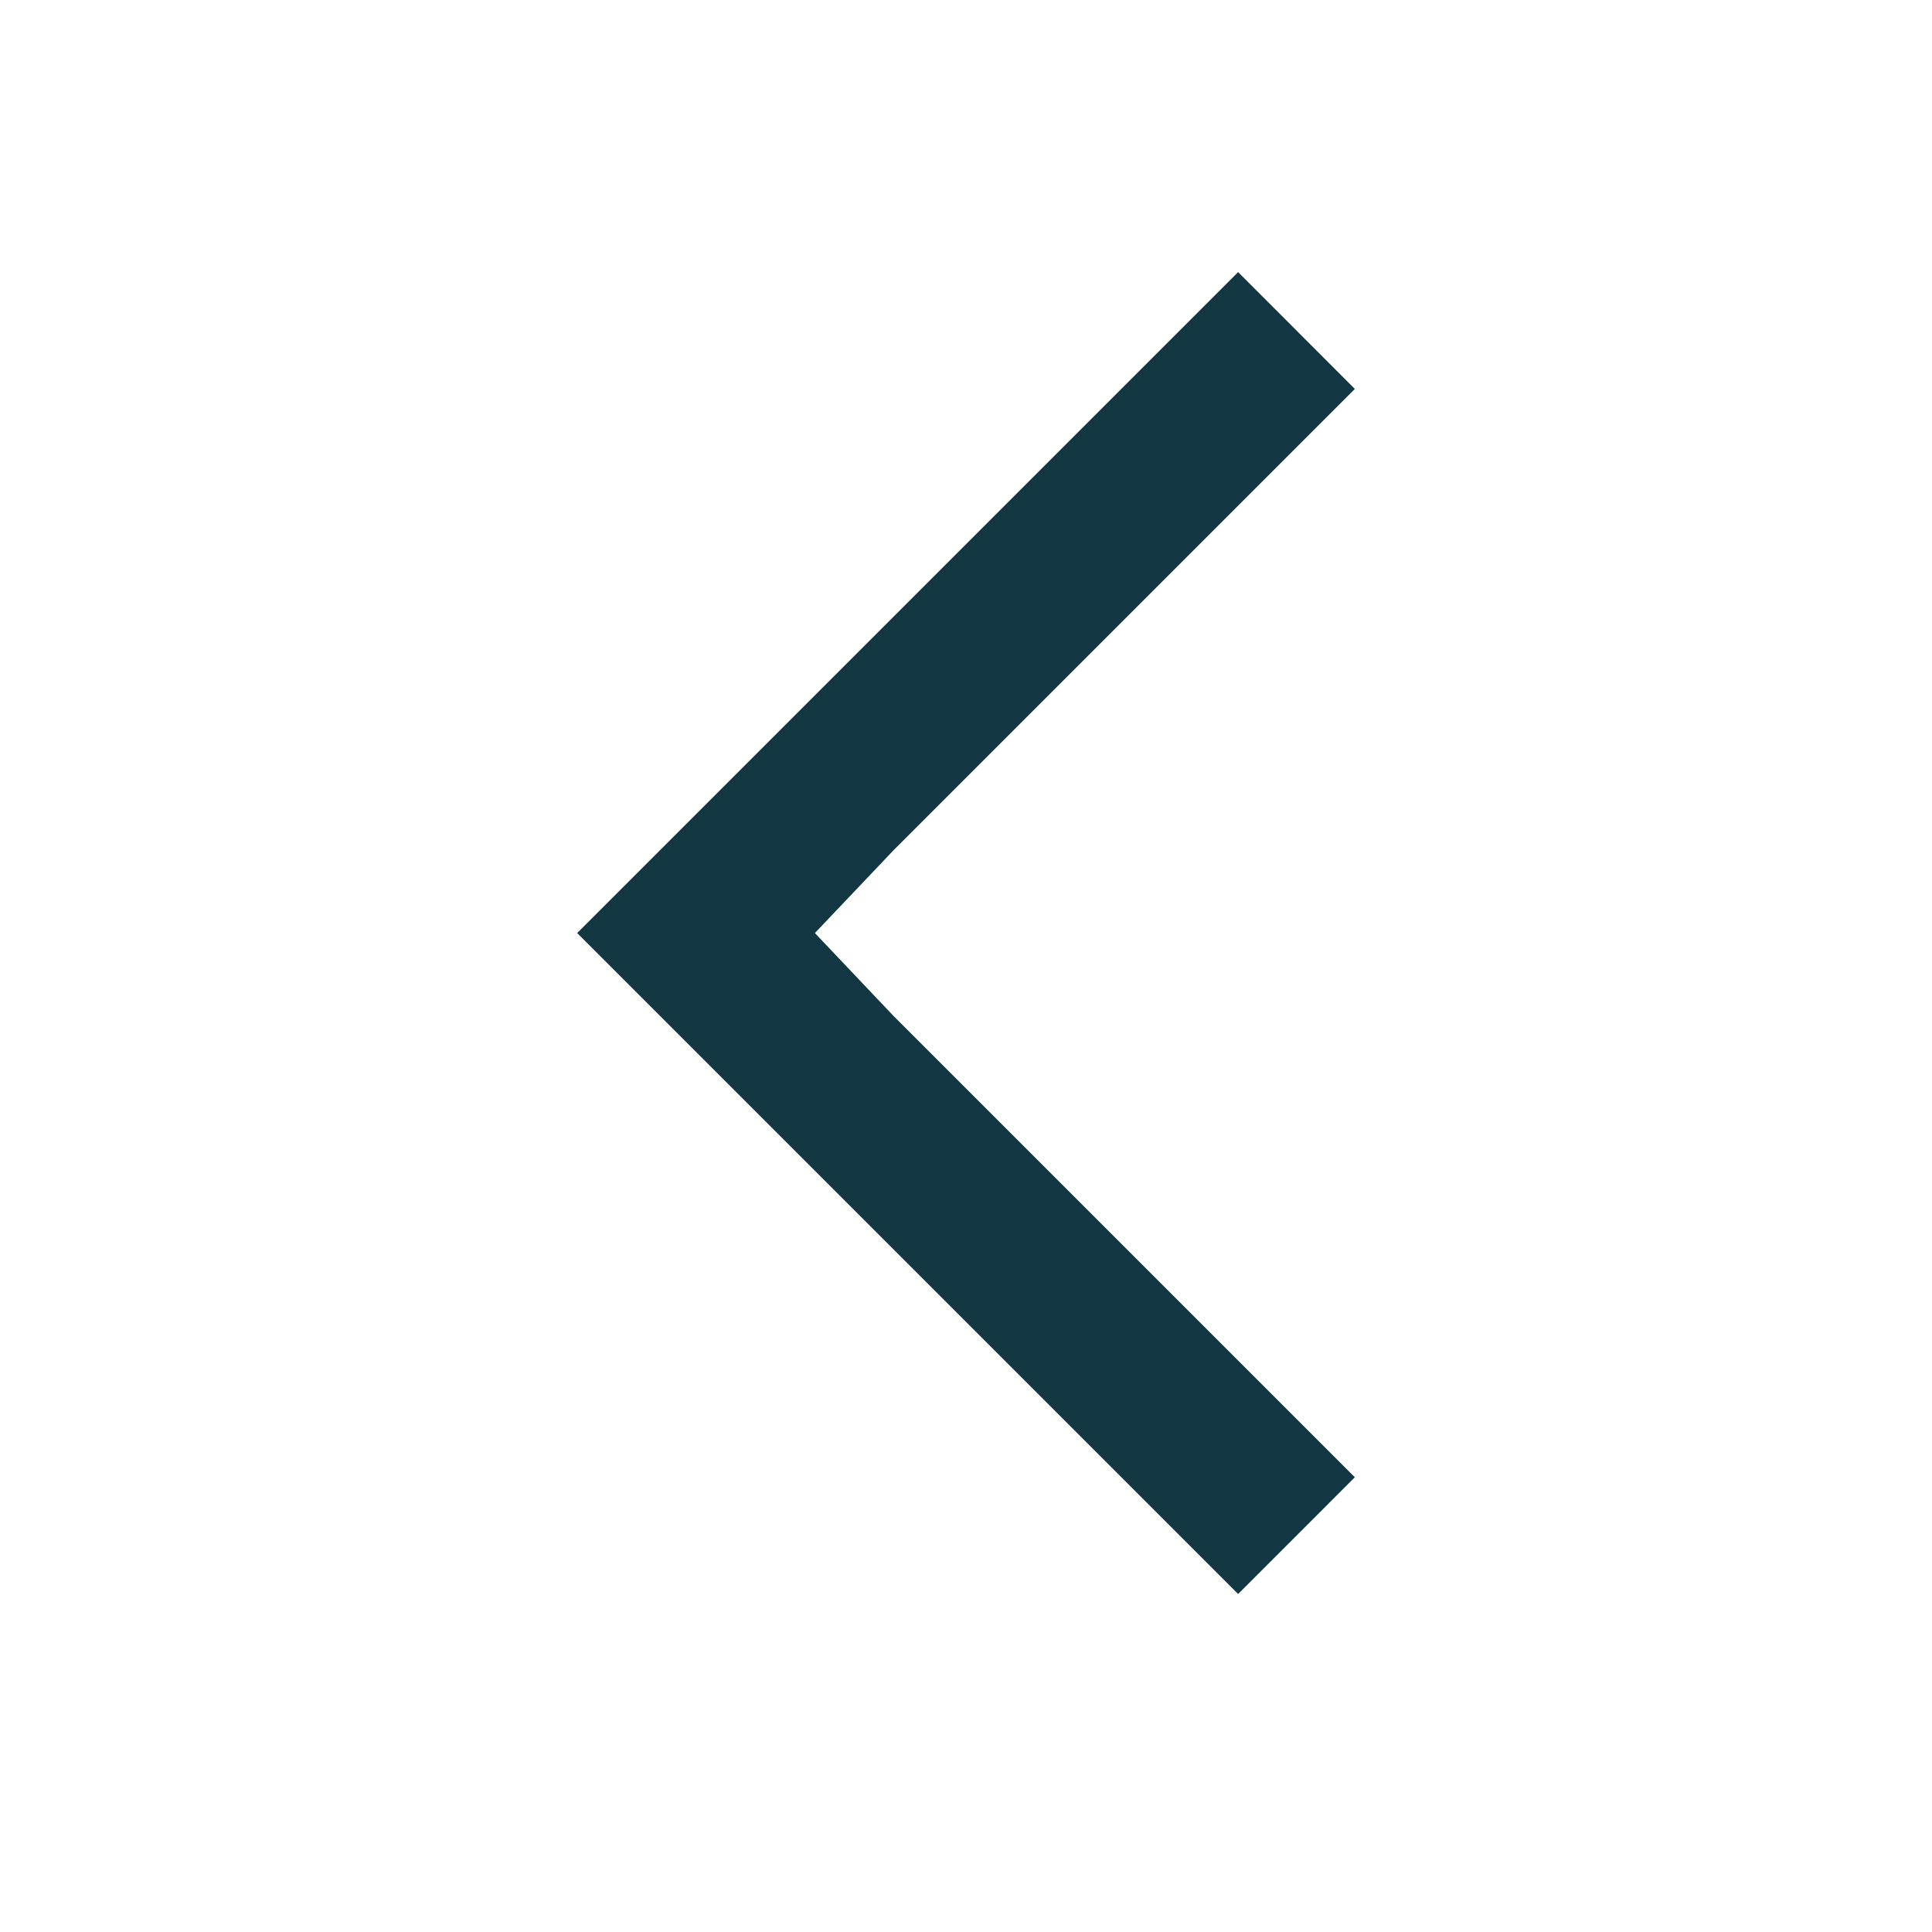 <?xml version="1.0" encoding="UTF-8"?>
<svg width="19px" height="19px" viewBox="0 0 19 19" version="1.1" xmlns="http://www.w3.org/2000/svg" xmlns:xlink="http://www.w3.org/1999/xlink">
    <title>chevron-left</title>
    <g id="Cocktails" stroke="none" stroke-width="1" fill="none" fill-rule="evenodd">
        <g id="Cocktails-Copy-19" transform="translate(-158, -133)" fill="#123742" fill-rule="nonzero">
            <g id="filters" transform="translate(14, 124)">
                <g id="filter" transform="translate(40, 0)">
                    <g id="chevron-left" transform="translate(104, 9)">
                        <polygon id="Shape" transform="translate(9.5, 9.176) scale(-1, 1) rotate(-180) translate(-9.5, -9.176)" points="8.785 8.363 13.324 3.824 12.176 2.676 5.676 9.176 12.176 15.676 13.324 14.527 8.785 9.988 8.014 9.176"></polygon>
                    </g>
                </g>
            </g>
        </g>
    </g>
</svg>